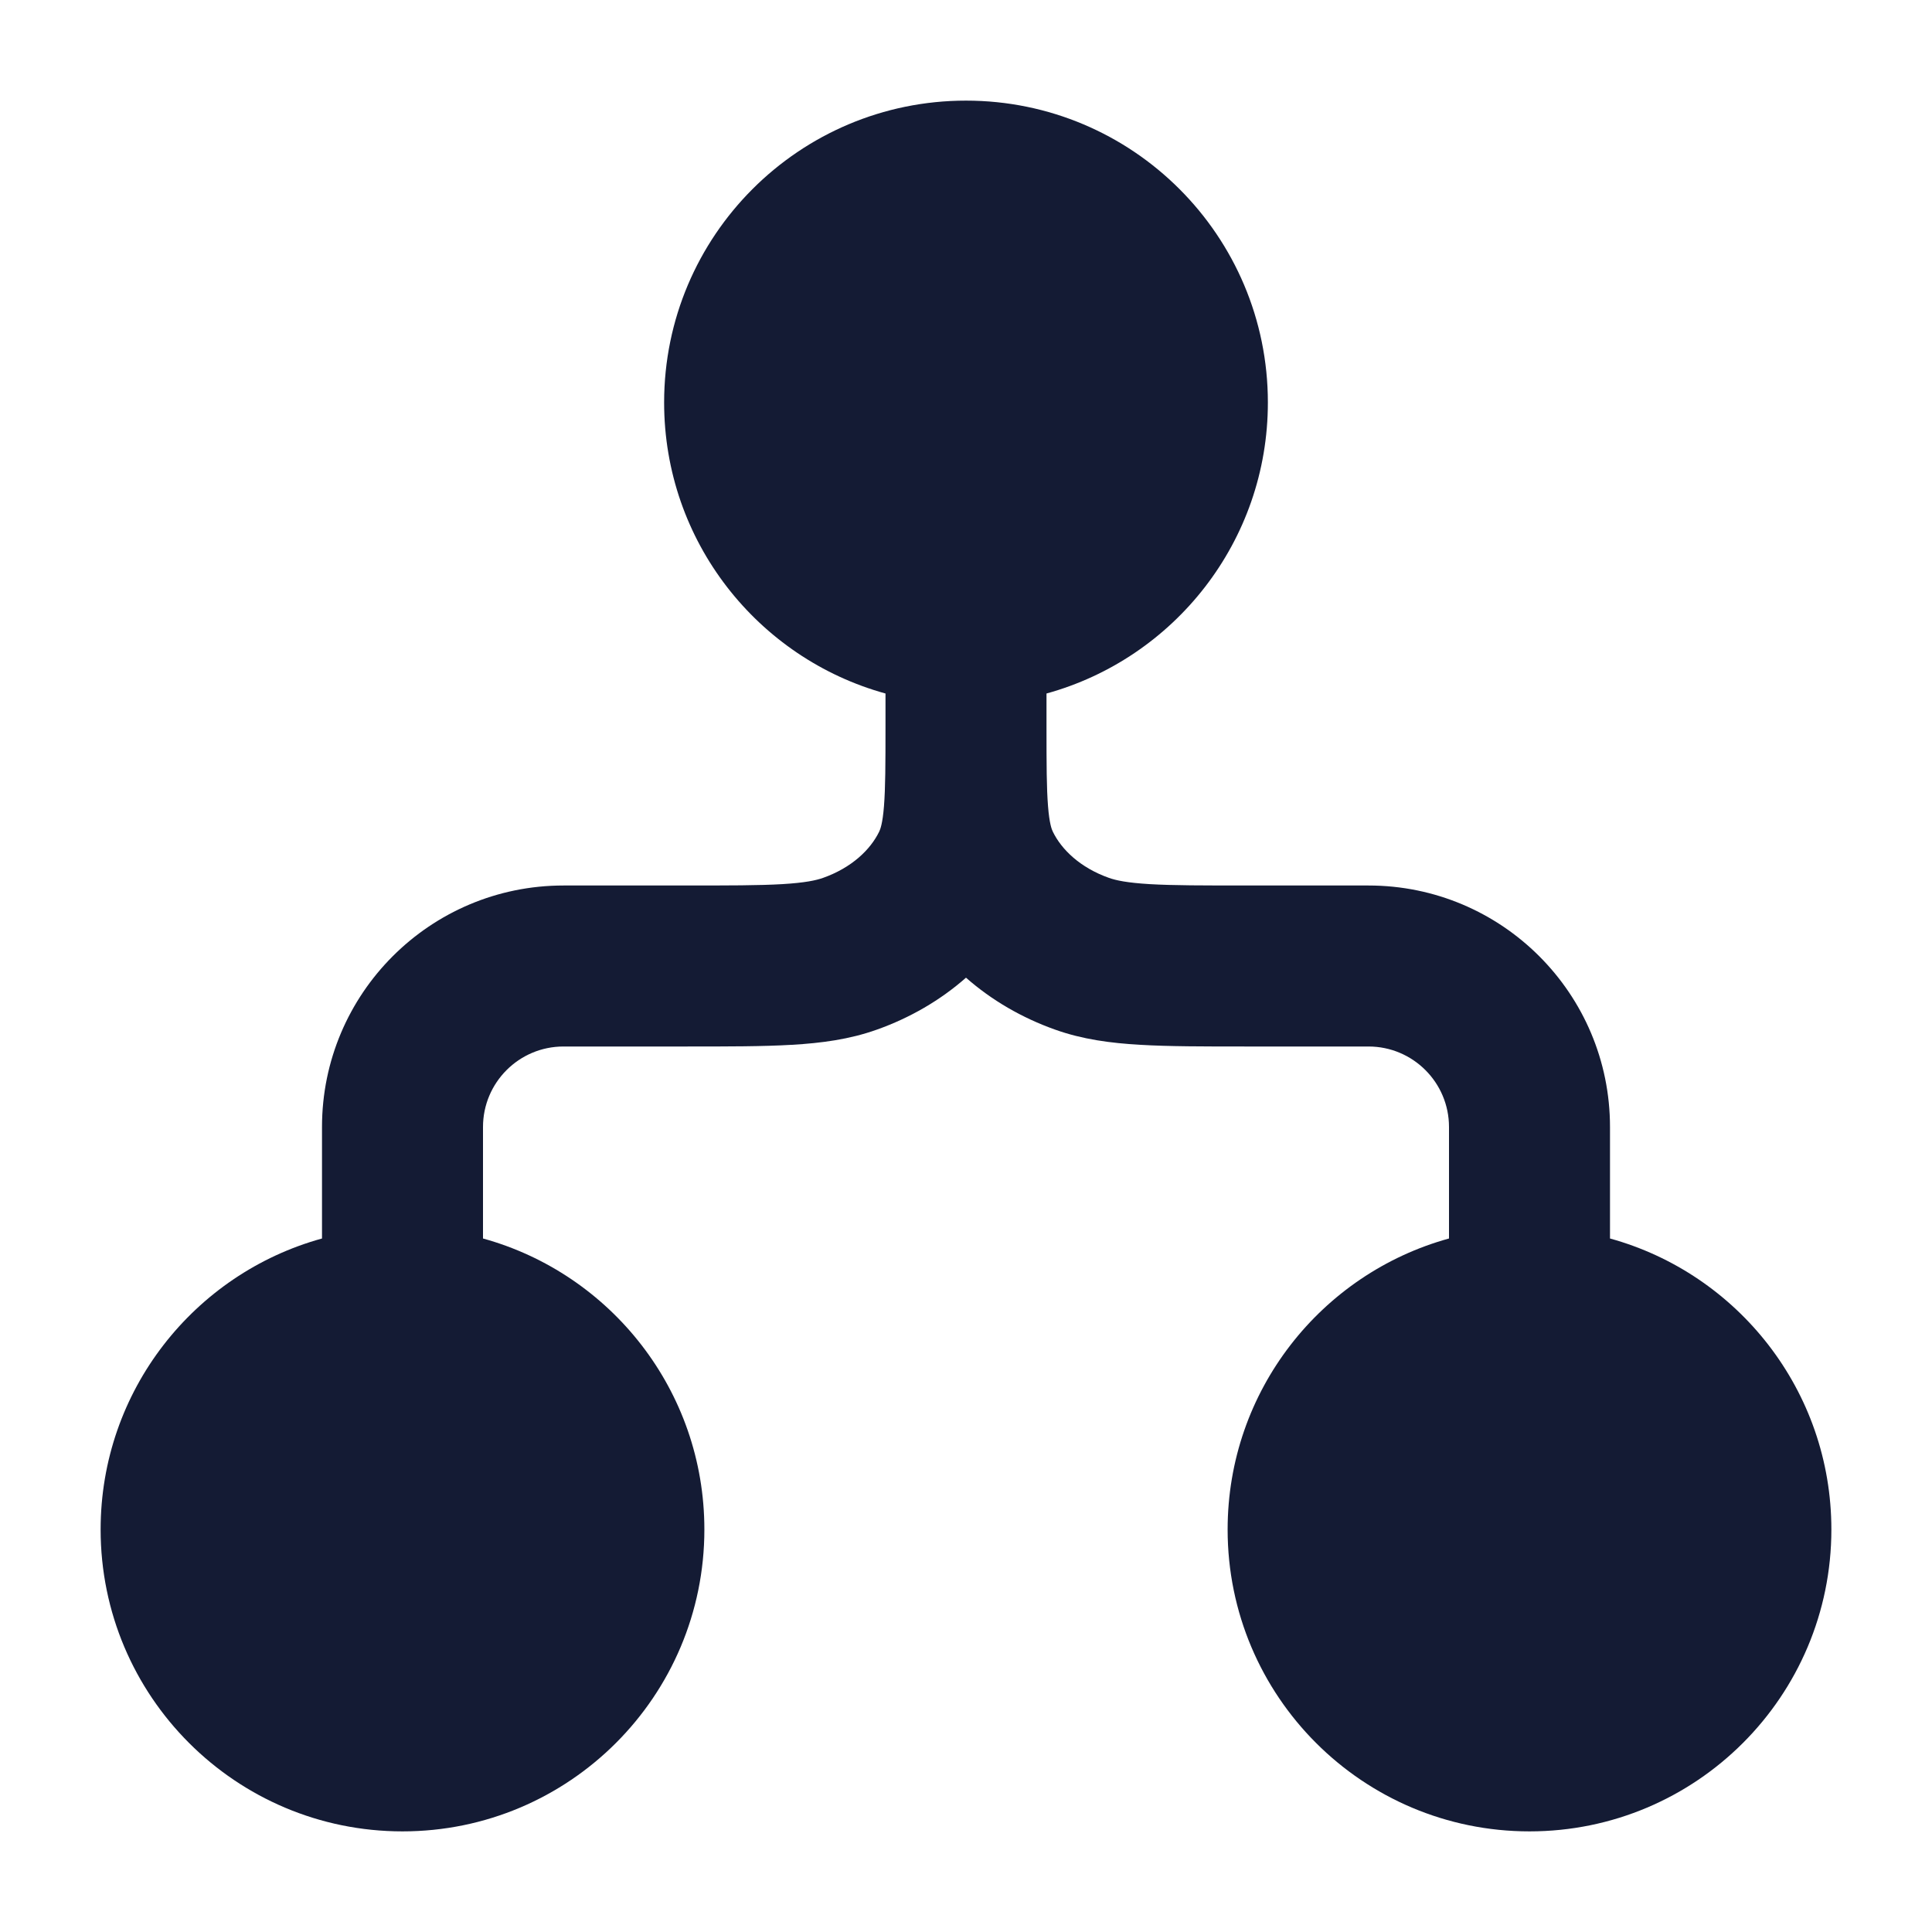 <svg width="24" height="24" viewBox="0 0 24 24" fill="none" xmlns="http://www.w3.org/2000/svg">
<path fill-rule="evenodd" clip-rule="evenodd" d="M12 1.25C9.929 1.25 8.25 2.929 8.25 5C8.25 6.725 9.414 8.178 11 8.615V9V9.022C11 9.491 10.999 9.788 10.981 10.015C10.964 10.232 10.935 10.303 10.922 10.33C10.813 10.555 10.58 10.779 10.225 10.905C10.138 10.936 10.001 10.966 9.718 10.983C9.429 11 9.055 11 8.5 11H7C5.343 11 4 12.343 4 14V15.385C2.414 15.822 1.25 17.275 1.25 19C1.25 21.071 2.929 22.75 5 22.75C7.071 22.75 8.75 21.071 8.75 19C8.75 17.275 7.586 15.822 6 15.385V14C6 13.448 6.448 13 7 13H8.529C9.048 13 9.48 13 9.835 12.979C10.203 12.958 10.553 12.912 10.894 12.79C11.302 12.645 11.68 12.427 12 12.145C12.32 12.427 12.698 12.645 13.106 12.79C13.447 12.912 13.797 12.958 14.165 12.979C14.52 13 14.952 13 15.471 13H17C17.552 13 18 13.448 18 14V15.385C16.414 15.822 15.25 17.275 15.25 19C15.25 21.071 16.929 22.75 19 22.75C21.071 22.75 22.75 21.071 22.75 19C22.75 17.275 21.586 15.822 20 15.385V14C20 12.343 18.657 11 17 11H15.5C14.945 11 14.571 11 14.282 10.983C13.999 10.966 13.862 10.936 13.775 10.905C13.42 10.779 13.187 10.555 13.078 10.33C13.065 10.303 13.036 10.232 13.019 10.015C13.001 9.791 13 9.499 13 9.04V9.036L13 8.615C14.586 8.178 15.75 6.725 15.75 5C15.75 2.929 14.071 1.25 12 1.25Z" fill="#141B34"/>
</svg>
